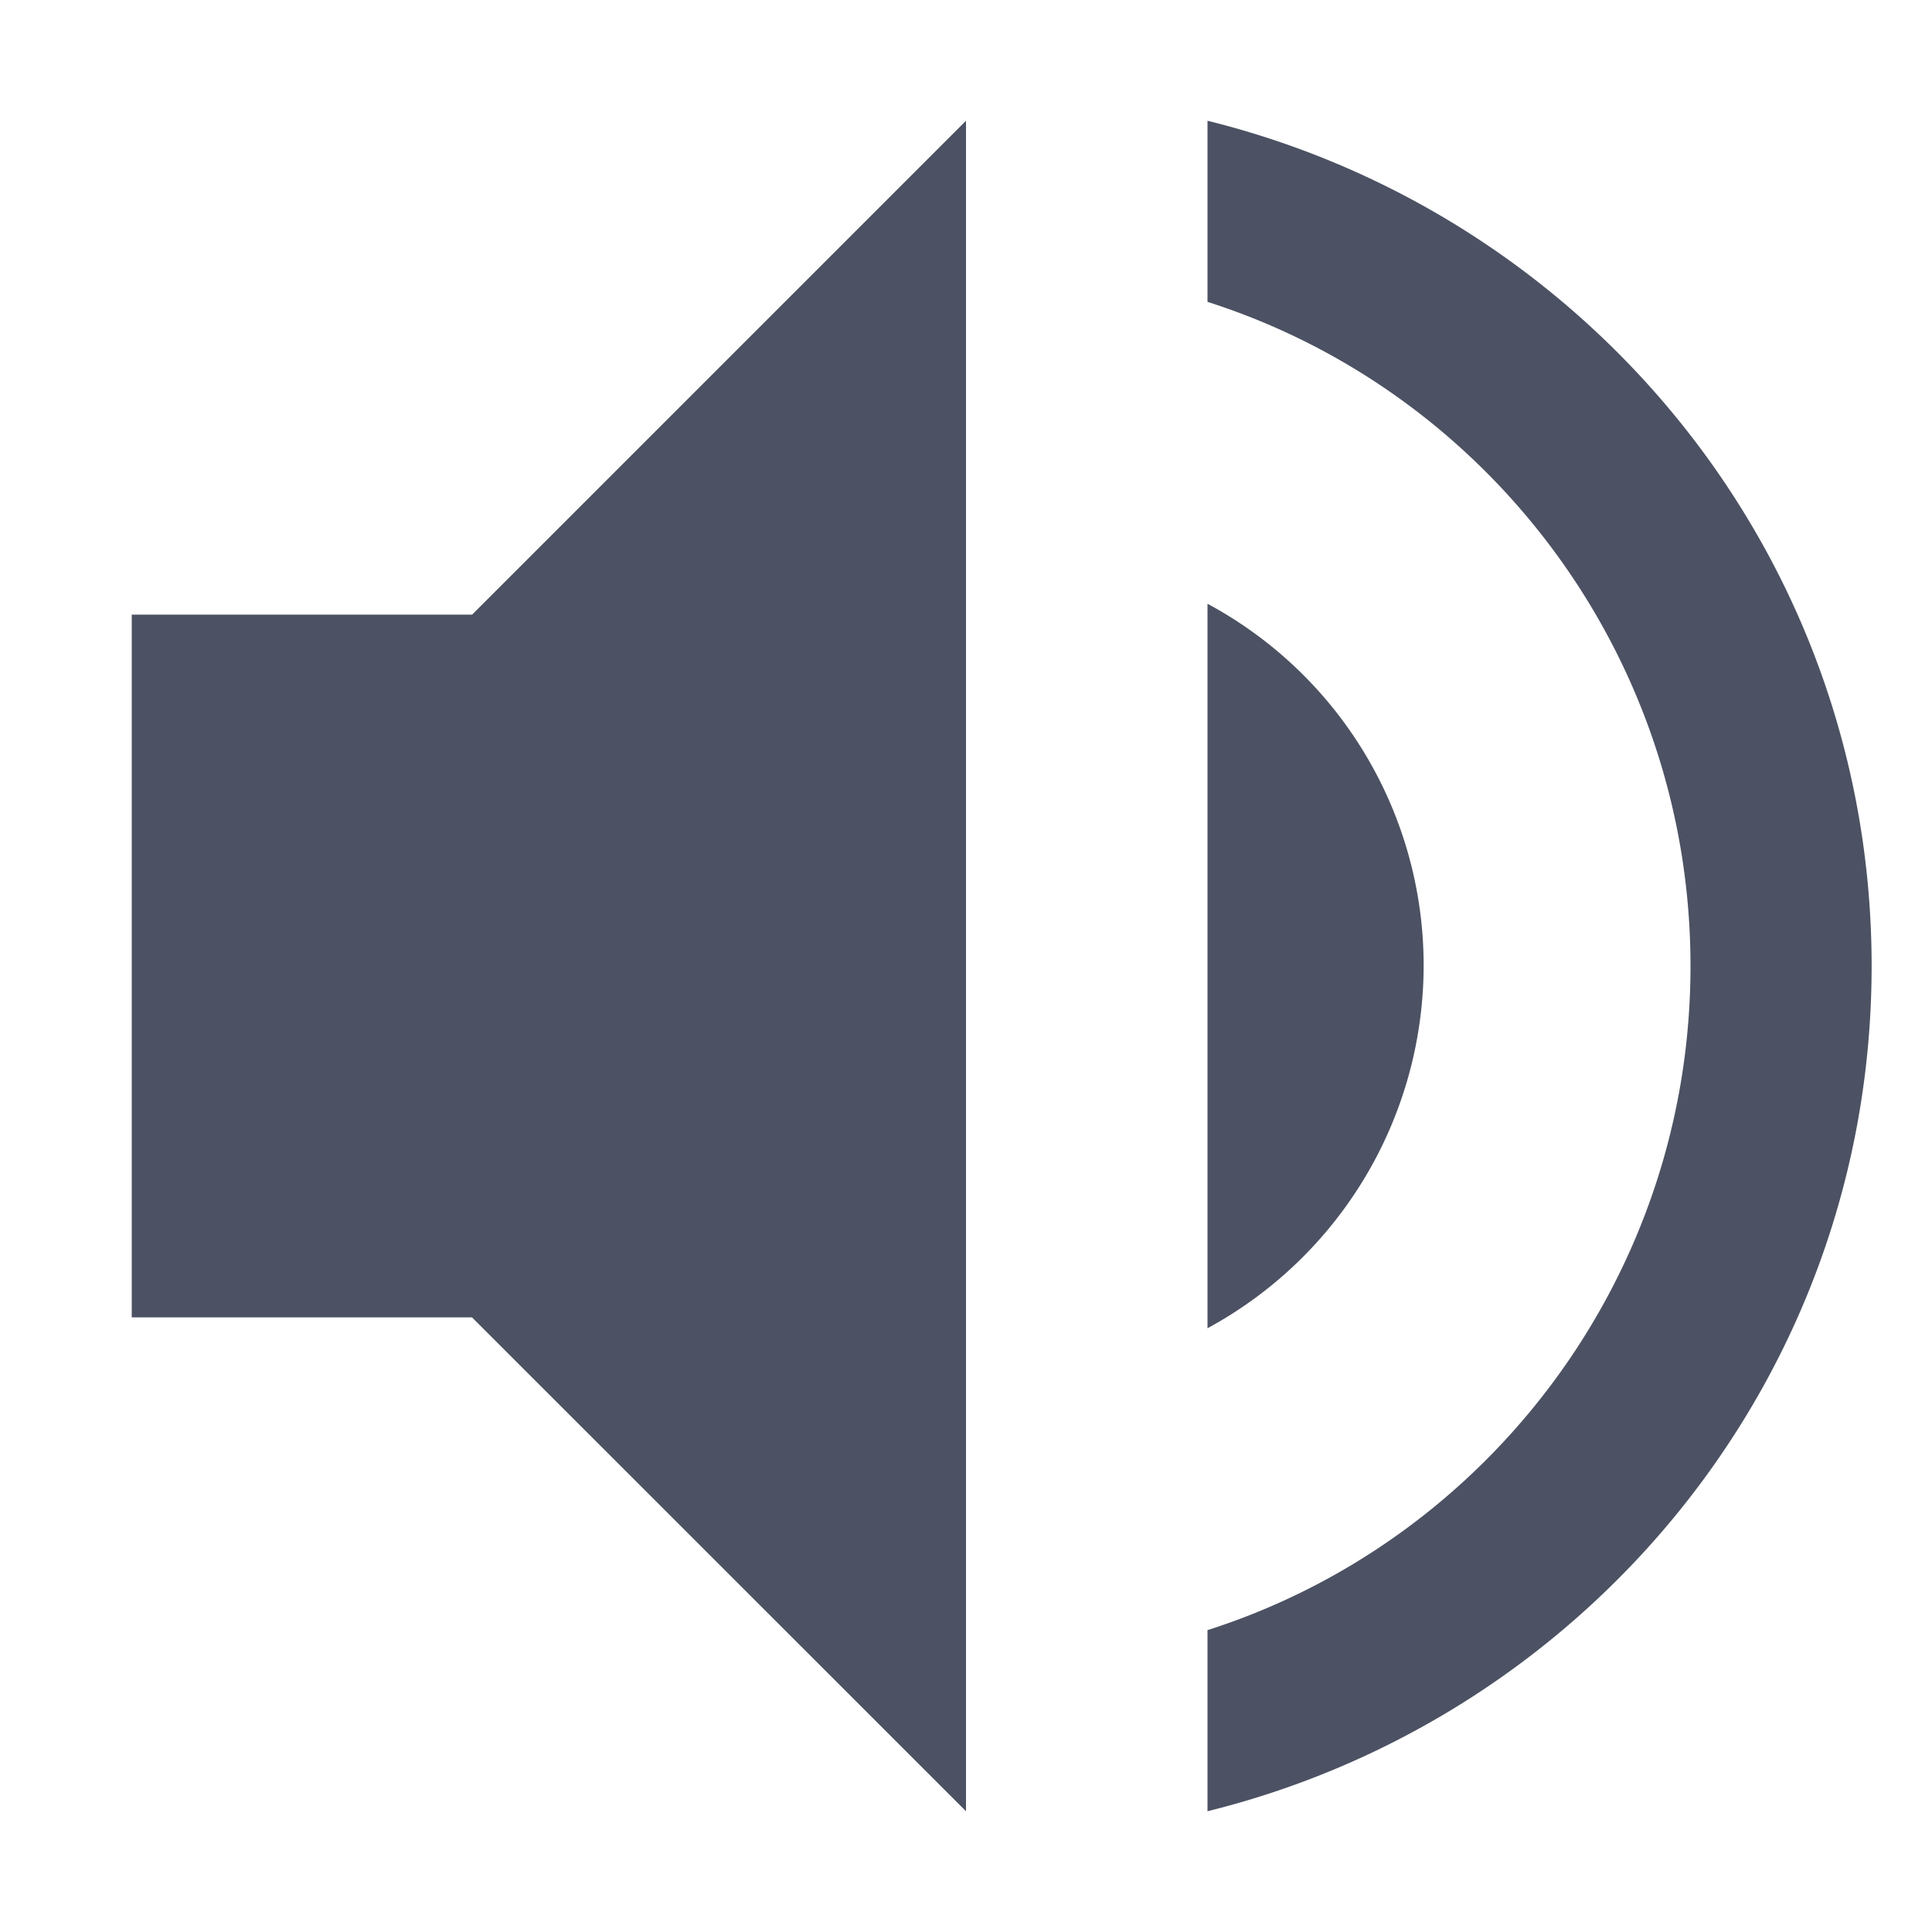 <svg xmlns="http://www.w3.org/2000/svg" width="16" height="16">
    <path d="M11.79 8A3.4 3.4 0 0010 5v6a3.42 3.42 0 001.79-3zM1.091 5.09v5.82h2.818L8 15V1L3.91 5.09zM10 1v1.5c2.32.74 4 2.93 4 5.5s-1.68 4.76-4 5.5V15c3.15-.78 5.5-3.6 5.5-7S13.15 1.78 10 1z" fill="#4c5263"/>
</svg>
